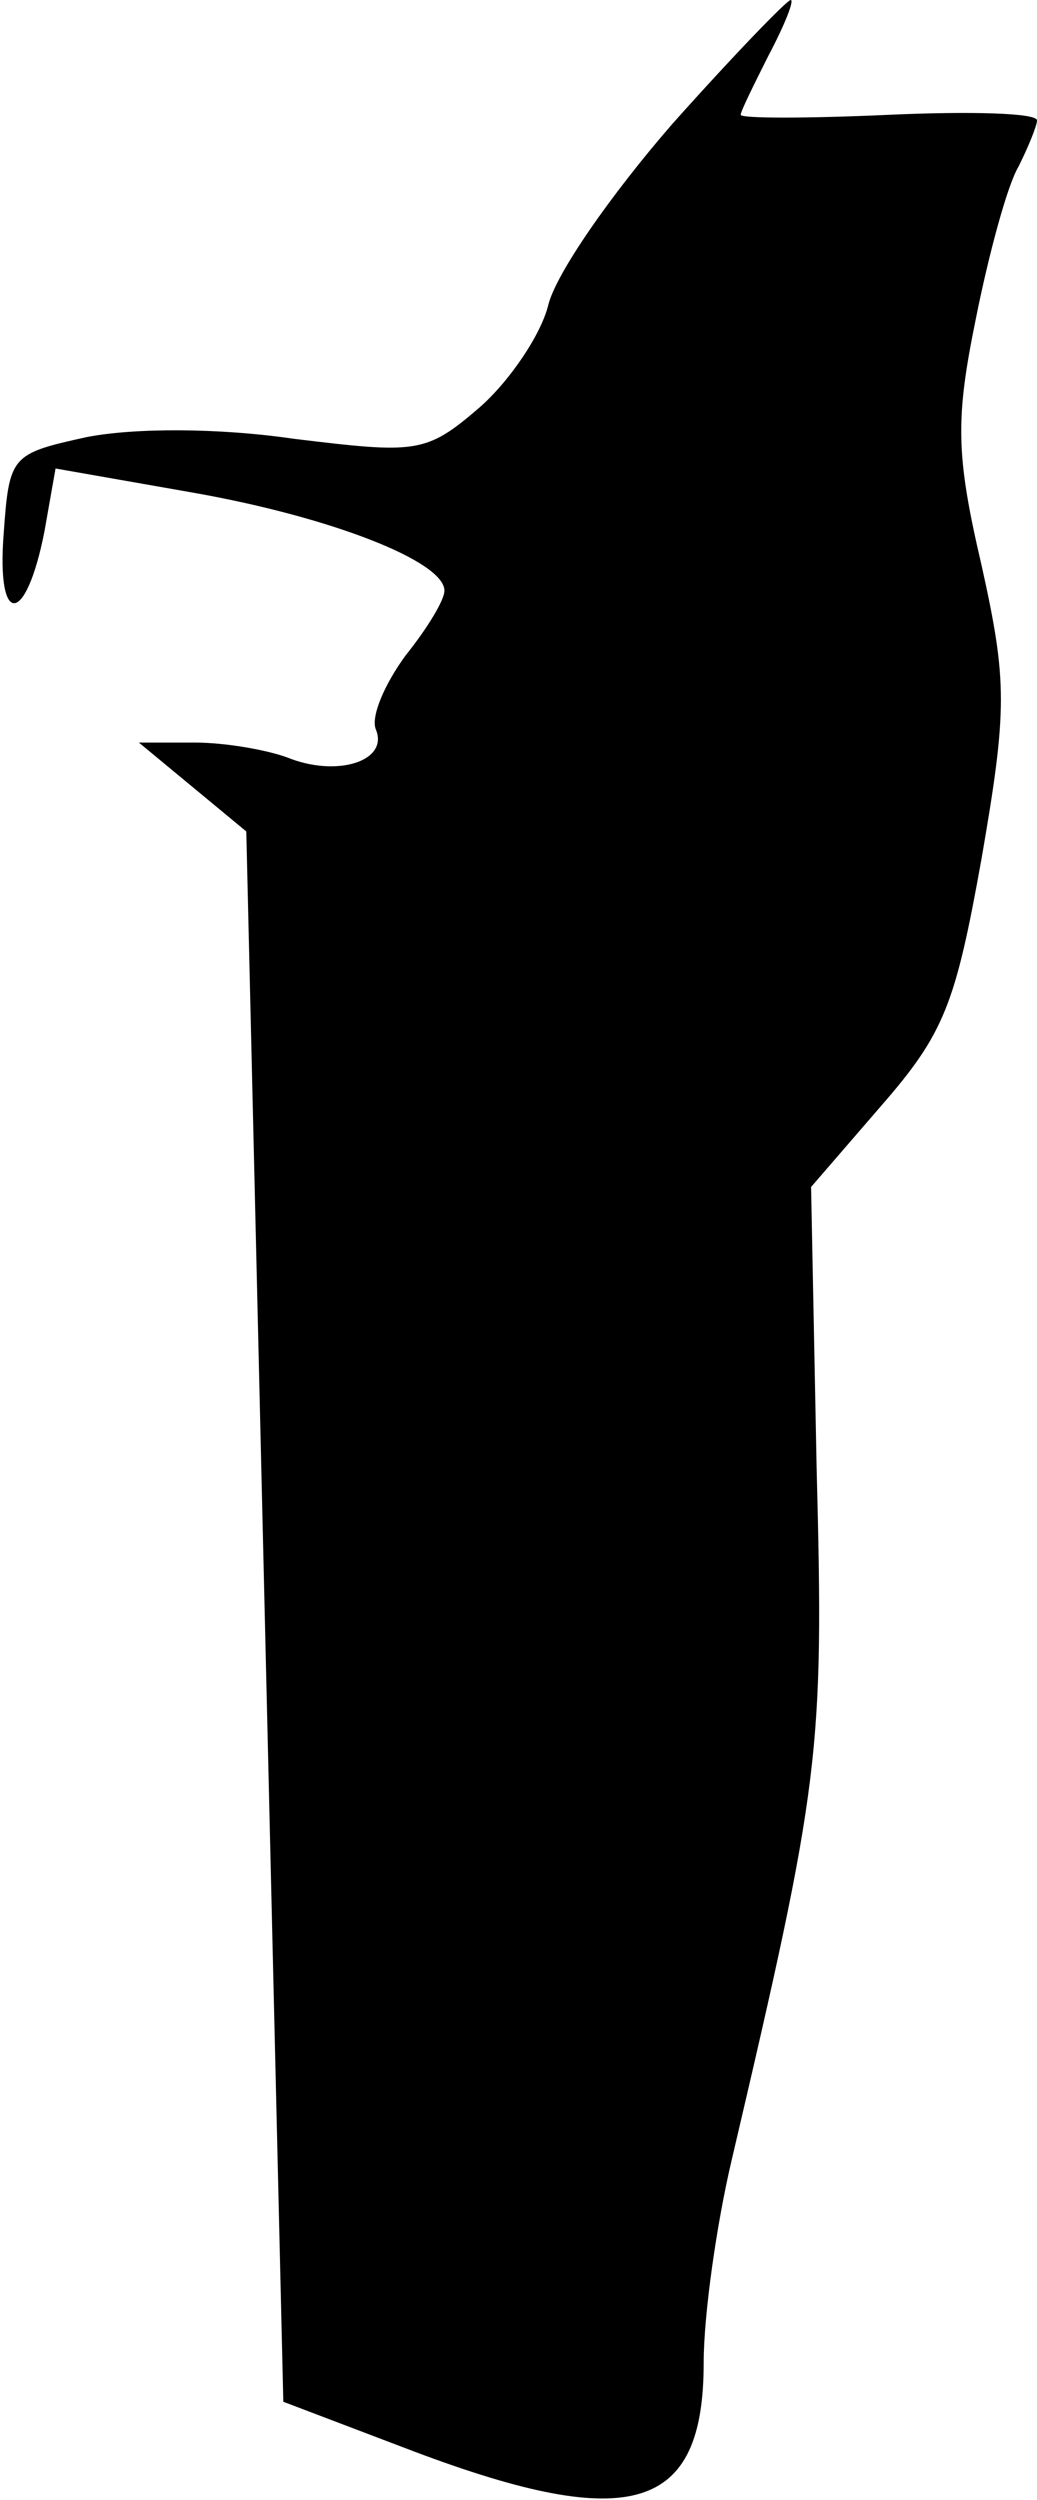 <?xml version="1.0" standalone="no"?>
<!DOCTYPE svg PUBLIC "-//W3C//DTD SVG 20010904//EN"
 "http://www.w3.org/TR/2001/REC-SVG-20010904/DTD/svg10.dtd">
<svg version="1.0" xmlns="http://www.w3.org/2000/svg"
 width="56pt" height="135pt" viewBox="0 0 56 135"
 preserveAspectRatio="xMidYMid meet">
<g transform="translate(0,135) scale(0.1,-0.1)"
fill="#000000" stroke="none">
<path fill="#000000" stroke="none" d="M363 1283 c-33 -38 -63 -81 -67 -98 -4
-16 -21 -41 -37 -55 -29 -25 -34 -25 -100 -17 -41 6 -86 6 -112 1 -41 -9 -42
-10 -45 -52 -4 -51 12 -50 22 1 l6 34 74 -13 c74 -13 136 -37 136 -53 0 -5 -9
-20 -21 -35 -11 -15 -19 -33 -16 -40 7 -17 -21 -26 -48 -15 -11 4 -33 8 -50 8
l-30 0 29 -24 29 -24 10 -424 10 -424 71 -27 c117 -44 156 -32 156 48 0 26 7
75 15 109 48 205 50 220 46 374 l-3 152 38 44 c34 39 40 55 54 133 14 81 14
96 0 159 -14 60 -14 79 -3 133 7 35 17 72 23 82 5 10 10 22 10 25 0 4 -36 5
-80 3 -44 -2 -80 -2 -80 0 0 2 7 16 15 32 9 17 14 30 12 30 -2 0 -31 -30 -64
-67z"/>
</g>
</svg>
